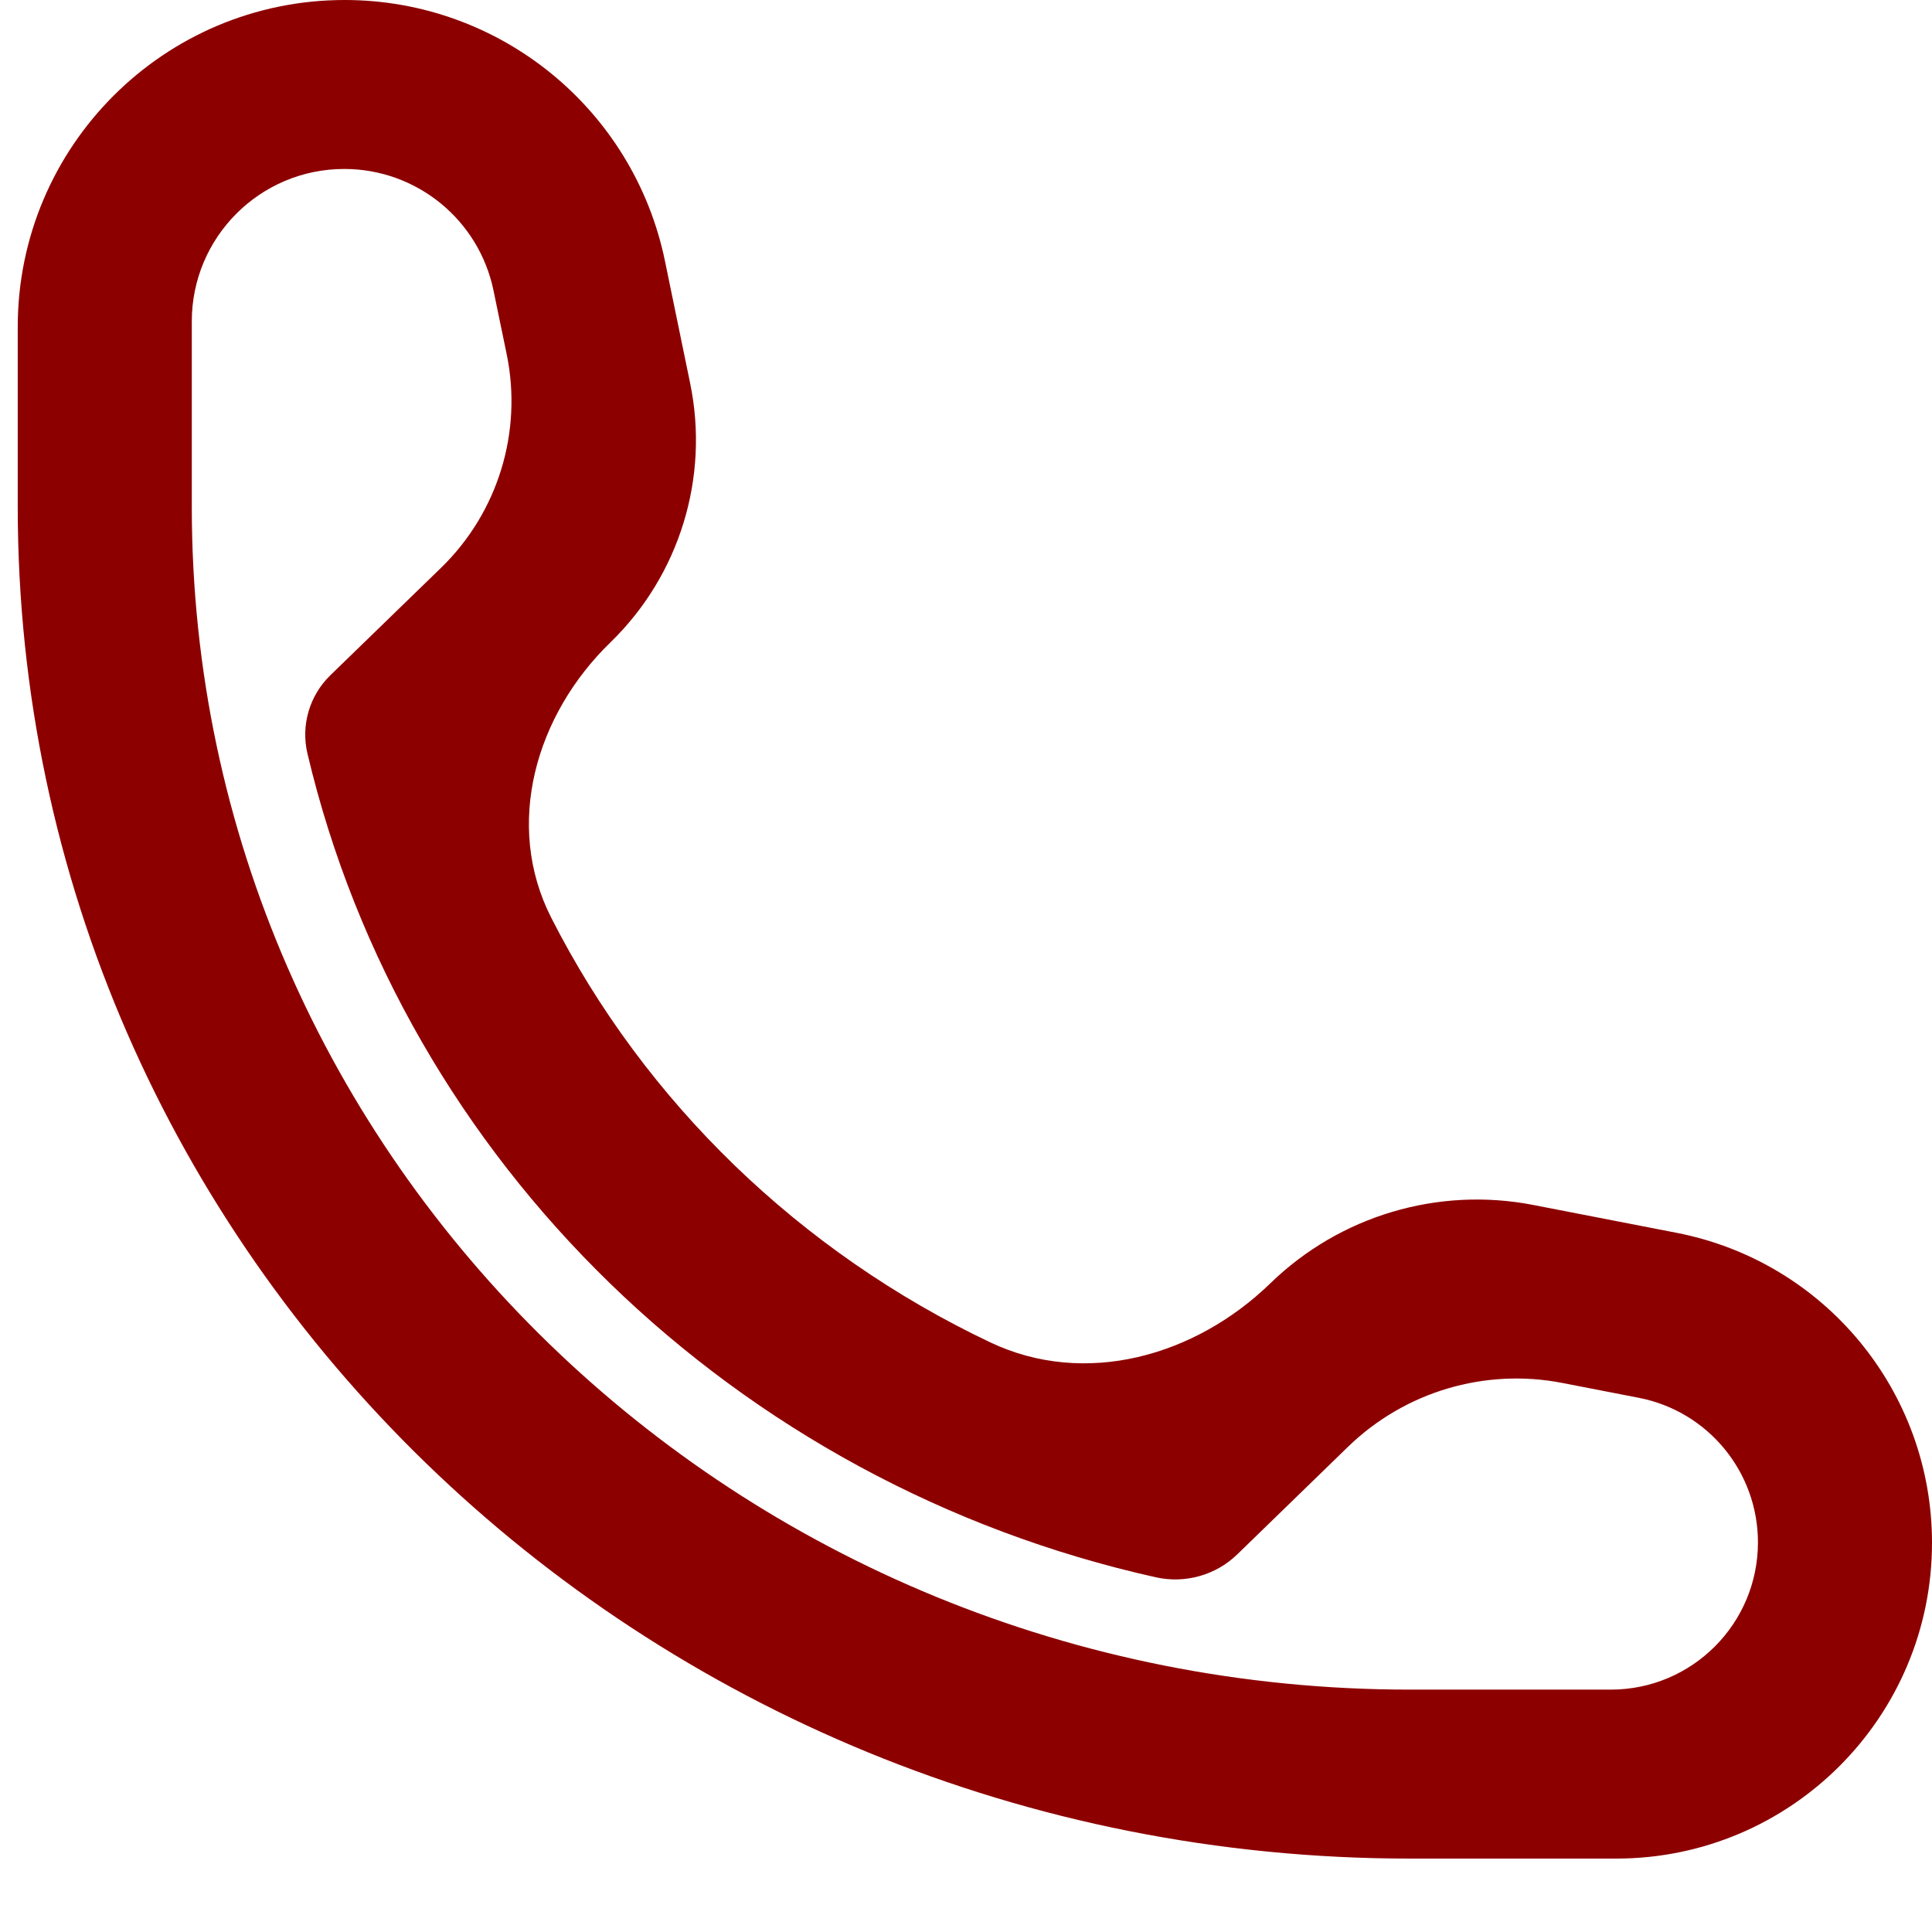 <svg width="22" height="22" viewBox="0 0 22 22" fill="none" xmlns="http://www.w3.org/2000/svg">
<path fill-rule="evenodd" clip-rule="evenodd" d="M0.202 3.723C0.202 1.667 1.869 0 3.925 0C5.692 0 7.215 1.242 7.572 2.972L7.859 4.365C8.08 5.438 7.738 6.55 6.952 7.314C6.099 8.141 5.738 9.392 6.277 10.45C7.344 12.55 9.109 14.257 11.277 15.286C12.356 15.798 13.609 15.445 14.466 14.613C15.258 13.844 16.375 13.511 17.459 13.721L19.09 14.038C20.78 14.366 22 15.846 22 17.568C22 19.554 20.39 21.164 18.404 21.164H16.055C7.3 21.164 0.202 14.273 0.202 5.772V3.723ZM3.92 1.924C2.961 1.924 2.184 2.701 2.184 3.66V5.772C2.184 13.21 8.394 19.24 16.055 19.24H18.342C19.268 19.24 20.018 18.489 20.018 17.563C20.018 16.76 19.449 16.07 18.661 15.917L17.791 15.748C16.908 15.576 15.996 15.848 15.35 16.475L14.09 17.699C13.845 17.937 13.496 18.035 13.162 17.961C8.371 16.893 4.601 13.233 3.501 8.581C3.425 8.259 3.524 7.921 3.761 7.69L5.022 6.466C5.67 5.837 5.952 4.92 5.77 4.035L5.62 3.31C5.454 2.503 4.744 1.924 3.92 1.924Z" fill="#8D0000"/>
</svg>
